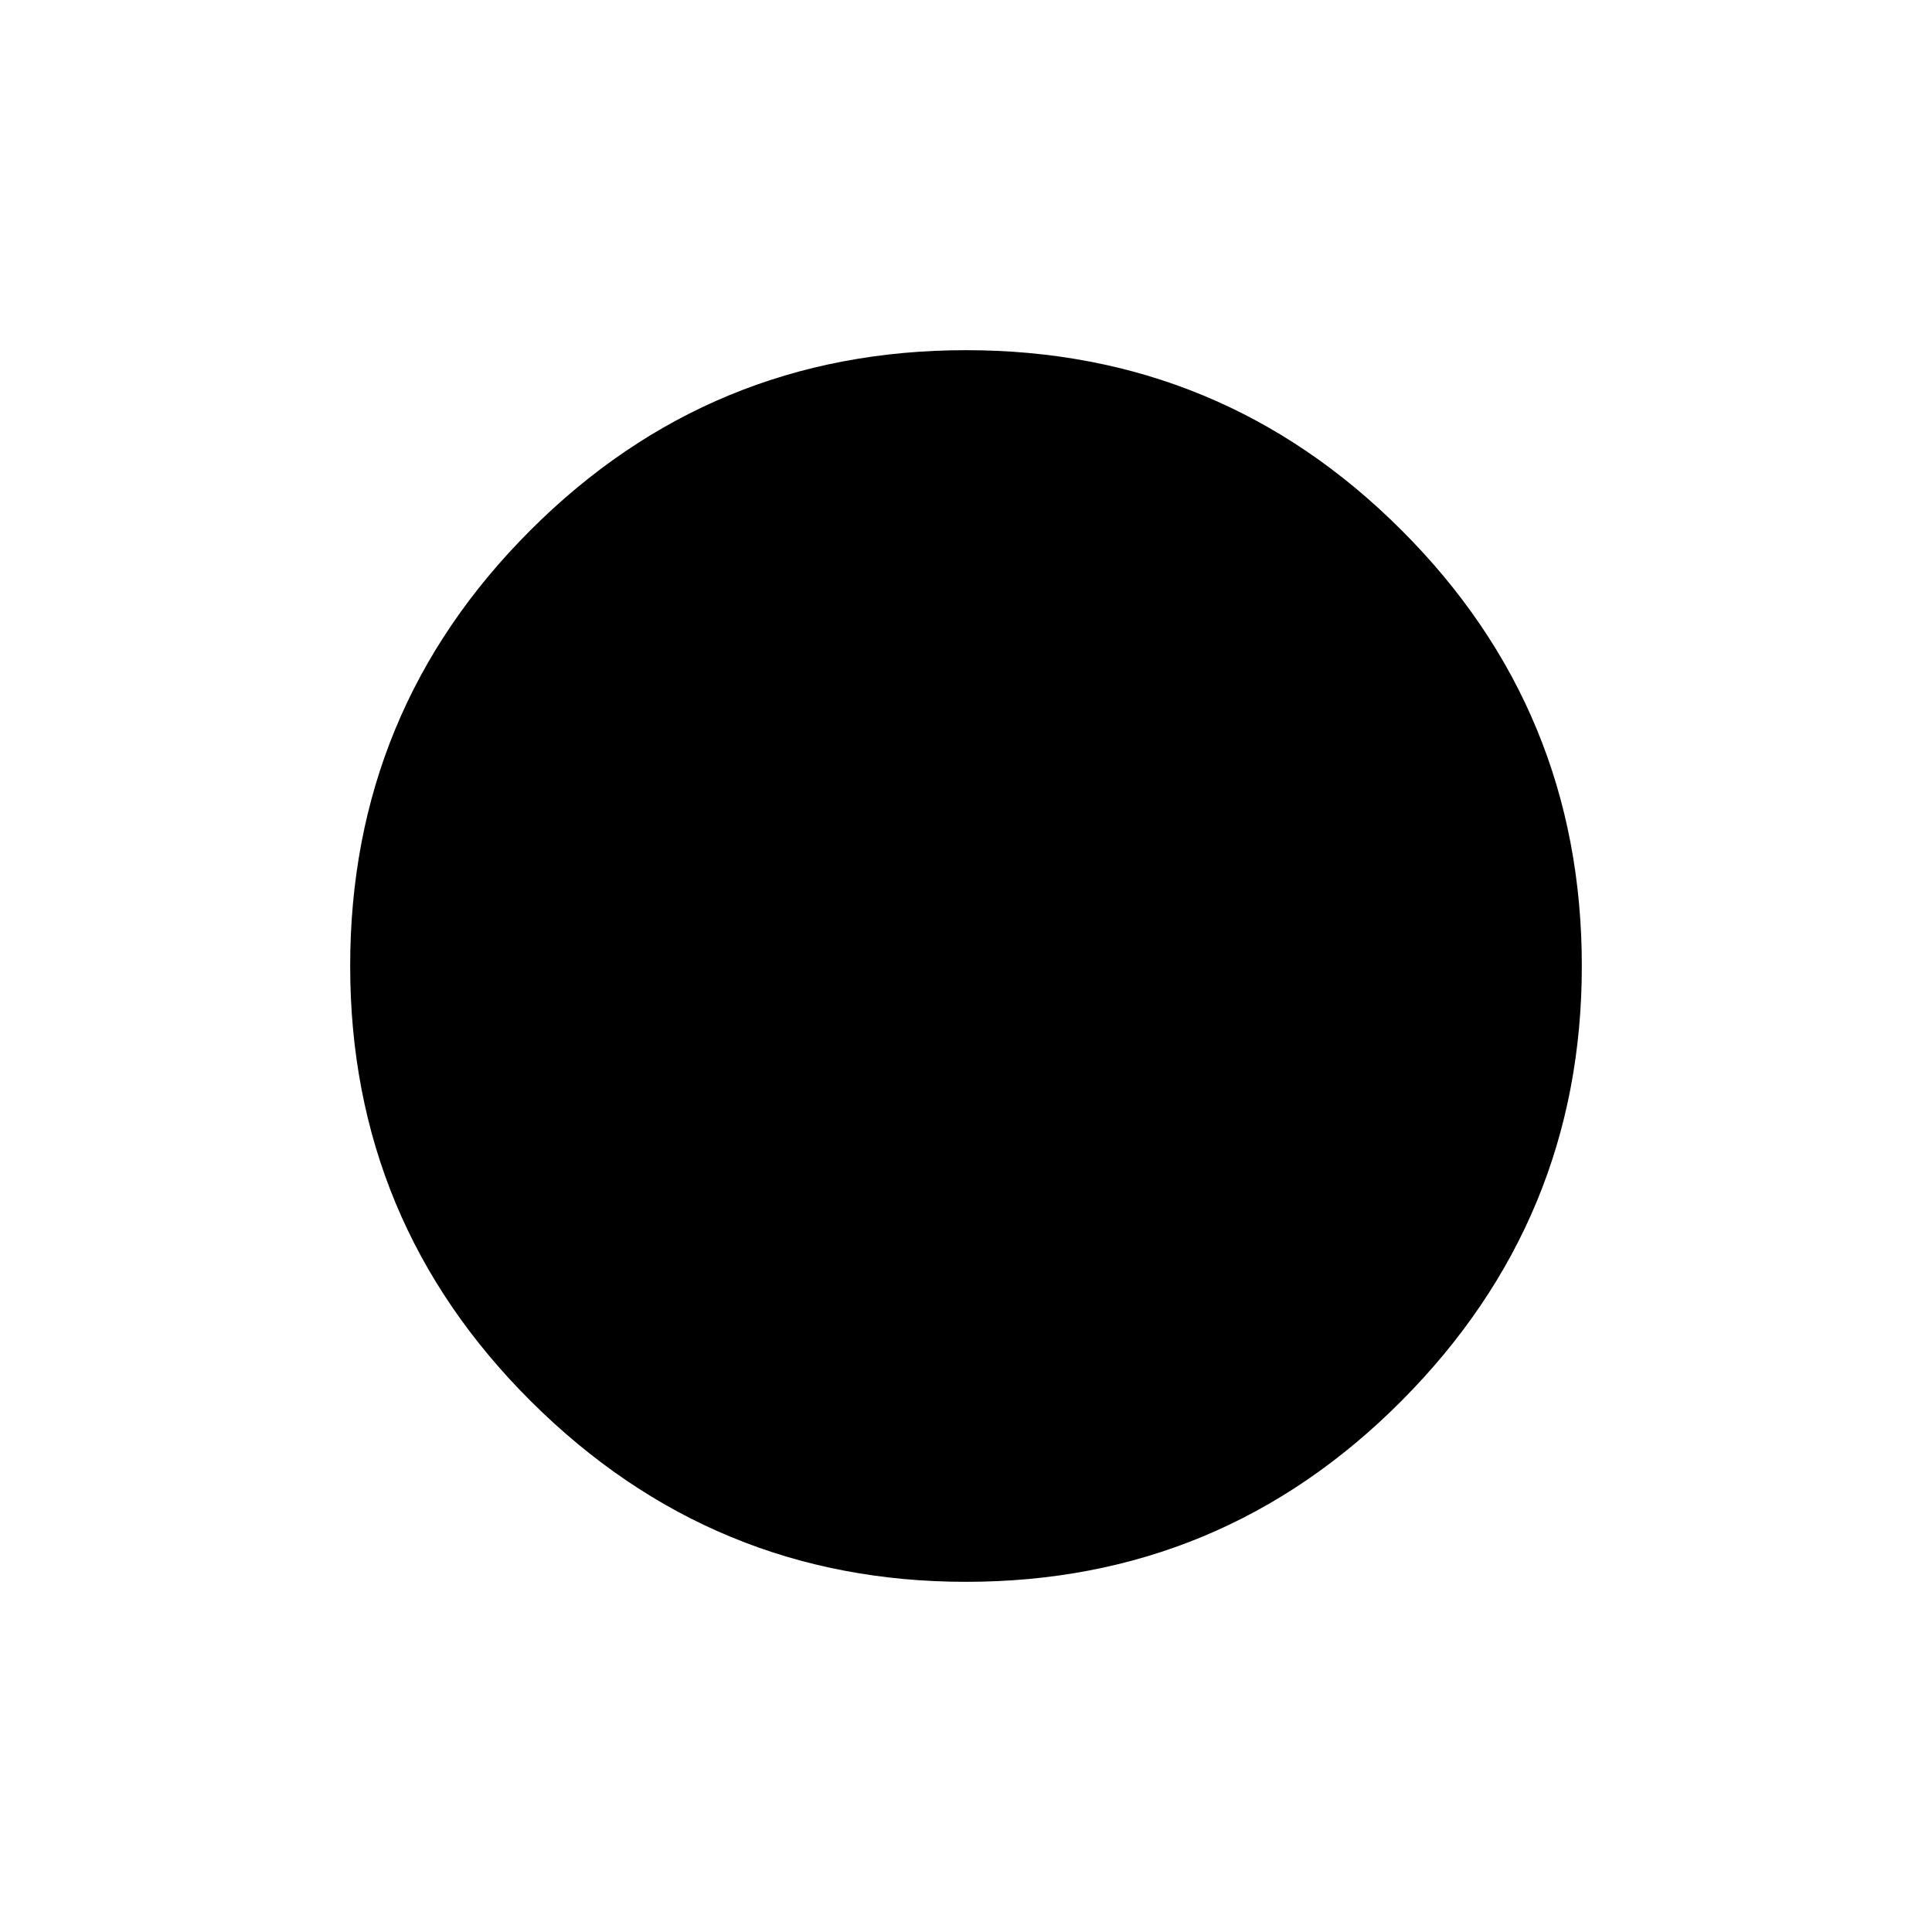 <svg xmlns="http://www.w3.org/2000/svg" height="20" width="20"><path d="M10 16.375q-2.625 0-4.5-1.865Q3.625 12.646 3.625 10T5.49 5.49Q7.354 3.625 10 3.625t4.51 1.865q1.865 1.864 1.865 4.51 0 2.625-1.865 4.5-1.864 1.875-4.51 1.875Z"/></svg>